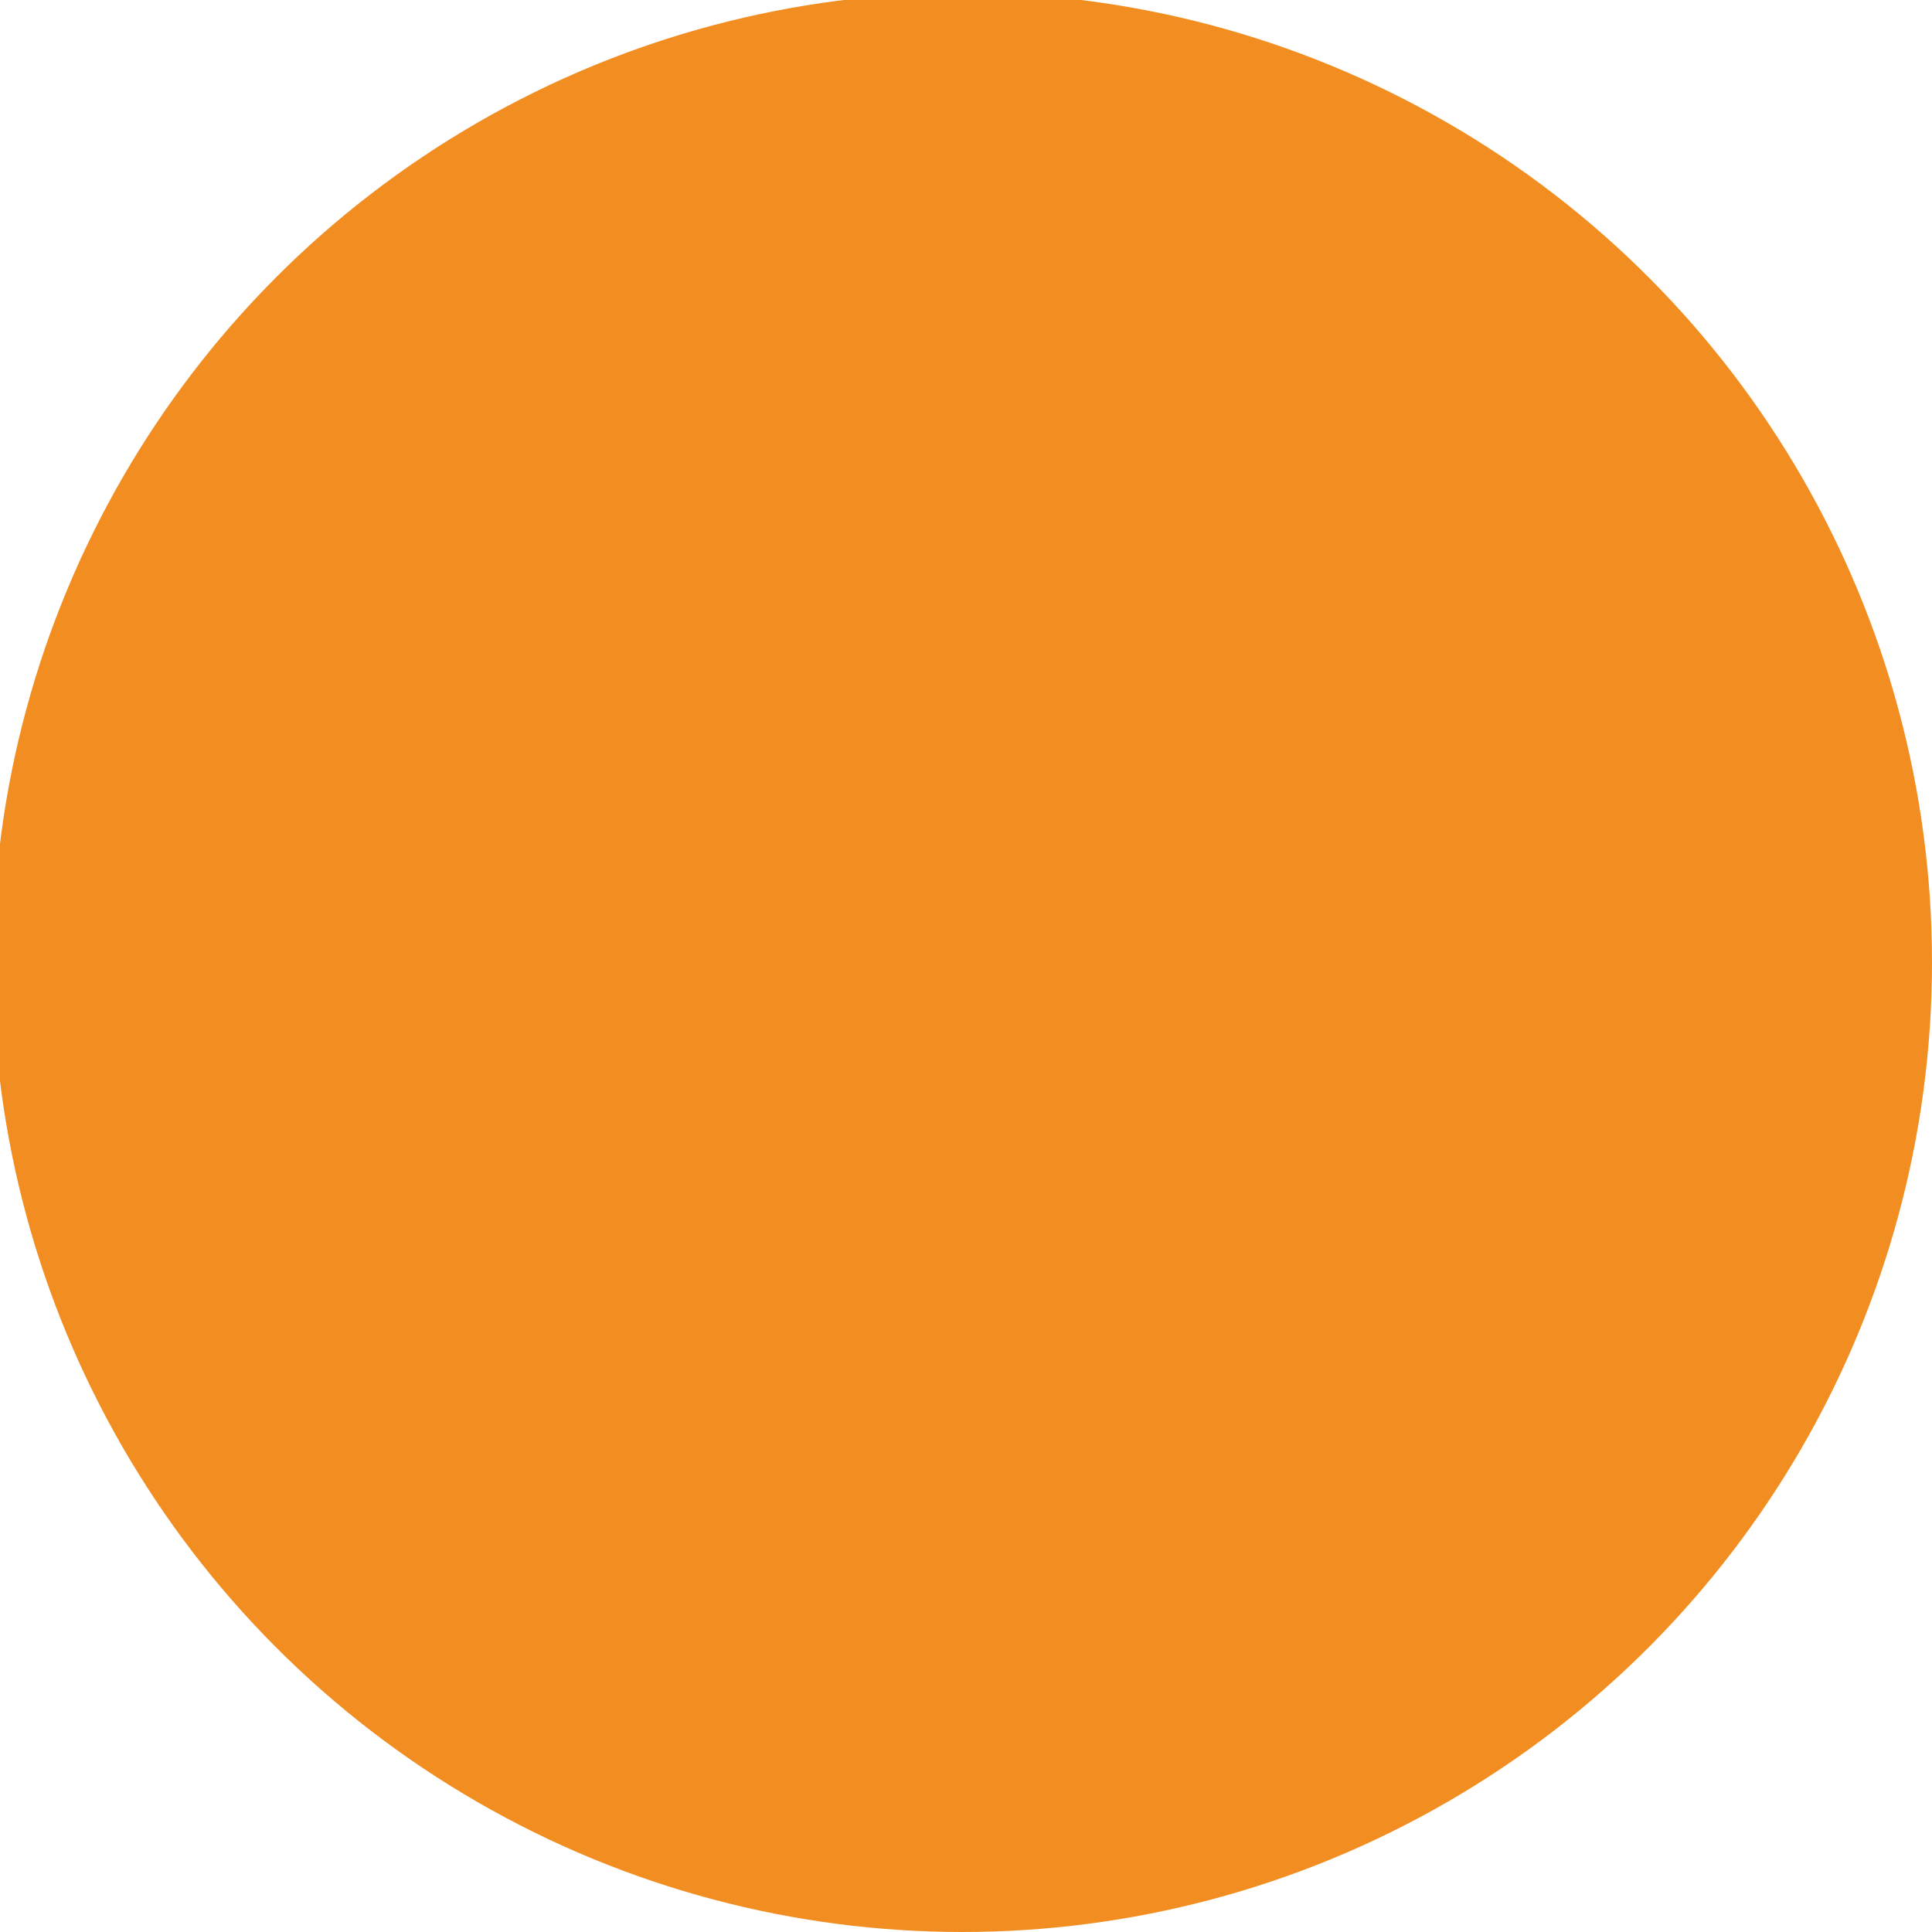 <?xml version="1.0" encoding="utf-8"?>
<!-- Generator: Adobe Illustrator 18.0.0, SVG Export Plug-In . SVG Version: 6.00 Build 0)  -->
<!DOCTYPE svg PUBLIC "-//W3C//DTD SVG 1.1//EN" "http://www.w3.org/Graphics/SVG/1.1/DTD/svg11.dtd">
<svg version="1.1" id="Layer_1" xmlns="http://www.w3.org/2000/svg" xmlns:xlink="http://www.w3.org/1999/xlink" x="0px" y="0px"
	 viewBox="0 0 26.5 26.5" style="enable-background:new 0 0 26.5 26.5;" xml:space="preserve">
<g id="logo">
	<path style="fill:#79787A;" d="M82.1,7.3c1.3-0.2,2.4-0.1,3.7-0.1c1.9,3.1,3.8,6.3,5.7,9.5c0.1,0,0.2-0.1,0.3-0.1c0-3,0-6,0-9.1
		c1-0.6,1.9-0.4,2.9-0.2c0,4.6,0,9.2,0,13.8c-0.5,0.5-1.1,0.3-1.7,0.3c-0.5,0-1.1,0-1.7,0c-2-3.3-4-6.7-5.9-10
		c-0.1,0-0.2,0.1-0.3,0.1c0,3.2,0,6.4,0,9.5c-1.3,0.4-1.3,0.4-3.1,0.2C82.1,16.6,82.1,12,82.1,7.3z"/>
	<path style="fill:#78787A;" d="M133.5,13.2c0,2.8,0,5.4,0,8.2c-3.3,0.1-6.4,0.4-9.6-0.3c-2-0.4-3.3-2-3.7-4
		c-0.4-1.8-0.4-3.7,0.1-5.5c0.6-2.4,2.2-3.8,4.6-4.2c2.8-0.4,5.6-0.2,8.4-0.2c0.5,0.8,0.4,1.5,0.2,2.2c-0.9,0.4-1.8,0.2-2.6,0.2
		c-0.9,0-1.8,0-2.7,0c-1.6,0-3.4-0.1-4.2,1.7c-0.9,2.1-0.9,4.3,0.2,6.4c0.4,0.7,1.2,1.1,2,1.1c1.4,0.1,2.7,0,4.2,0
		c0.3-1.1,0.2-2.1,0-3.1c-1.3-0.4-2.7,0.1-3.9-0.5c-0.3-0.6-0.2-1.3,0-2.1C128.7,13.2,131,13.2,133.5,13.2z"/>
	<path style="fill:#7C7B7D;" d="M153.9,7.3c0.4,0.5,0.3,0.9,0.3,1.4c0,0.3,0,0.6-0.3,0.9c-1.3,0.3-2.8-0.1-4.5,0.3
		c0,3.8,0,7.6,0,11.4c-1.2,0.3-2.1,0.2-3.2,0.1c0-3.9,0-7.7,0-11.4c-1.6-0.6-3.1,0.1-4.5-0.3c-0.4-0.8-0.3-1.5-0.1-2.4
		C145.7,7.3,149.8,7.3,153.9,7.3z"/>
	<path style="fill:#7A7A7B;" d="M180.5,19c0.4,0.9,0.4,1.5,0,2.3c-2.2,0.2-4.6,0.3-6.8-0.3c-1.5-0.4-2.5-1.6-2.9-3.2
		c-0.4-1.5-0.3-3.1-0.3-4.6c0-2,0-3.9,0-5.9c1.1-0.3,1.9-0.3,2.8-0.1c0.6,0.5,0.4,1.2,0.4,1.7c0,2.2,0,4.4,0,6.6
		c0.1,2.8,0.7,3.4,3.4,3.4C178.2,19,179.3,19,180.5,19z"/>
	<path style="fill:#7B7B7C;" d="M114.4,7.3c1.1-0.2,2-0.3,3,0.1c0,4.6,0,9.2,0,13.8c-1,0.4-1.9,0.2-3,0.1
		C114.4,16.7,114.4,12.1,114.4,7.3z"/>
	<path style="fill:#79797C;" d="M136.5,7.3c1-0.3,1.9-0.1,2.9-0.1c0,4.8,0,9.4,0,14c-0.4,0.4-0.9,0.3-1.4,0.3c-0.5,0-1,0.1-1.6-0.2
		C136.5,16.6,136.5,12,136.5,7.3z"/>
	<path style="fill:#78787A;" d="M47.5,15.2c-0.3-0.3-0.7-0.5-0.8-0.9c0.1-0.1,0.1-0.3,0.2-0.3c1.5-1,1.9-2.3,1.5-4
		c-0.4-1.7-1.7-2.3-3.2-2.5c-3.1-0.5-6.3-0.2-9.7-0.2c0,4.9-0.1,9.5,0.1,14.2c3.1,0,6.1,0,9,0c0.5,0,1.1-0.1,1.6-0.3
		C48.7,20.3,49.4,17,47.5,15.2z M38.7,9.9c1.7-0.2,3.4-0.2,5.1,0c0.9,0.1,1.3,0.7,1.3,1.6c0,0.9-0.6,1.5-1.4,1.5c-1.6,0.1-3.3,0-5,0
		C38.5,11.9,38.6,11,38.7,9.9z M43.5,18.9c-1.2,0.1-2.4,0-3.6,0c-0.3,0-0.7,0.1-1.2-0.2c-0.2-0.9-0.1-1.9-0.1-3.1c1.8,0,3.3,0,4.8,0
		c1,0,1.7,0.6,1.7,1.7C45.2,18.3,44.6,18.8,43.5,18.9z"/>
	<path style="fill:#79787A;" d="M111.4,11c-0.6-1.9-1.9-3-3.8-3.5c-3.1-0.7-6.2-0.4-9.3-0.3c0,4.8,0,9.4,0,14.2
		c3.2-0.1,6.3,0.3,9.3-0.3c1.9-0.3,3.2-1.6,3.8-3.4C112.2,15.5,112.1,13.3,111.4,11z M108.3,16.7c-0.4,1.6-1.2,2.2-2.9,2.2
		c-1.3,0-2.6,0-4.1,0c0-3.2,0-6.1,0-9.2c1.8-0.3,3.6-0.3,5.3,0.2c0.9,0.2,1.4,1,1.6,1.8C108.7,13.4,108.7,15.1,108.3,16.7z"/>
	<path style="fill:#78787A;" d="M61.3,15.6c0.3-0.2,0.5-0.3,0.7-0.4c1.8-1.1,2.4-2.8,1.9-5c-0.4-1.7-1.6-2.7-3.6-2.9
		c-2.9-0.3-5.8-0.1-8.9-0.1c0,4.9,0,9.5,0,14.2c1,0.1,1.8,0.2,2.7-0.1c0.4-1.8-0.1-3.6,0.4-5.4c1.2-0.2,2.3-0.2,3.4,0
		c1,1.3,1.7,2.7,2.5,4c1.1,1.8,1.9,2,4,1.1C63.5,19.1,62.1,17.5,61.3,15.6z M59.8,13.1c-1.8,0.5-3.5,0.3-5.3,0.2
		c-0.3-1.2-0.3-2.3,0-3.5c1.8-0.4,3.6-0.1,5.4,0.1c0.7,0.1,1.1,0.6,1.1,1.4C60.9,12.2,60.7,12.9,59.8,13.1z"/>
	<path style="fill:#78787A;" d="M74.4,7.2c-1.2-0.1-2.1-0.2-3.3,0.1c-2,4.6-4,9.3-6.1,14c1.3,0.1,2.3,0.3,3.2-0.1
		c0.7-1,0.6-2.2,1.6-3.1c2,0,4.1-0.1,6.1,0.1c0.6,1.1,0.8,2.2,1.5,3.2c1,0,2,0.2,3.2-0.2C78.5,16.4,76.4,11.8,74.4,7.2z M70.6,15.6
		c0.5-2,1.3-3.5,2-5.4c1,1.8,1.6,3.5,2.2,5.3C73.4,15.8,72.1,15.5,70.6,15.6z"/>
	<path style="fill:#78787A;" d="M163.3,7.2c-1.1,0-2.1-0.2-3.3,0.1c-1.9,4.6-4.1,9.1-6.1,14.1c1.3,0,2.2,0.2,3.1-0.1
		c0.5-1.1,0.9-2.1,1.4-3.1c2.2,0,4.3,0,6.3,0c0.8,1,0.8,2.2,1.6,3.2c1,0.1,1.9,0.2,3.2-0.1C167.5,16.5,165.4,11.8,163.3,7.2z
		 M159.5,15.5c0.4-1.8,1.2-3.4,2-5.4c0.9,2,1.7,3.6,2.1,5.6C162.1,15.6,161,15.7,159.5,15.5z"/>
</g>
<circle id="circle" style="fill:#F28E21;" cx="13.2" cy="13.2" r="13.3"/>
<path id="arrow" style="display:none;fill:#FFFFFF;" d="M16.6,17.2c0-1.2-0.7-1.7-1.7-1.8c-1.2-0.1-2.5-0.1-3.8-0.2
	c-0.9-0.1-2-0.1-2-1.3c0-1.2,1-1.3,1.9-1.4c1.1-0.1,2.2,0,3.2-0.1c0.9-0.1,1.8-0.2,2.2-1.2c0.4-0.9-0.2-1.6-0.7-2.3
	c-0.5-0.7-1.1-1.3-1.5-2c-0.3-0.5-0.3-1.1,0.1-1.5c0.5-0.5,1.1-0.5,1.6-0.2c0.7,0.5,1.3,1,1.9,1.6c1.7,1.6,3.4,3.2,4.9,5
	c1.4,1.6,1.4,2.5,0,4.1c-2,2.1-4.1,4.3-6.3,6.1c-0.6,0.5-1.3,1-2.1,0.3c-0.8-0.7-0.4-1.5,0.1-2.3C15.3,19.1,16.4,18.4,16.6,17.2z"/>
<path id="spot" style="display:none;fill:#F3F3F3;" d="M7.2,13.9C7,15,6.4,15.7,5.2,15.6c-1.1-0.1-1.8-0.7-1.7-1.9
	c0.1-1.1,0.8-1.8,1.9-1.7C6.5,12.1,7.1,12.8,7.2,13.9z"/>
<rect x="35.4" y="6.9" style="display:none;fill:#0B0B0C;" width="145.5" height="14.5"/>
</svg>

